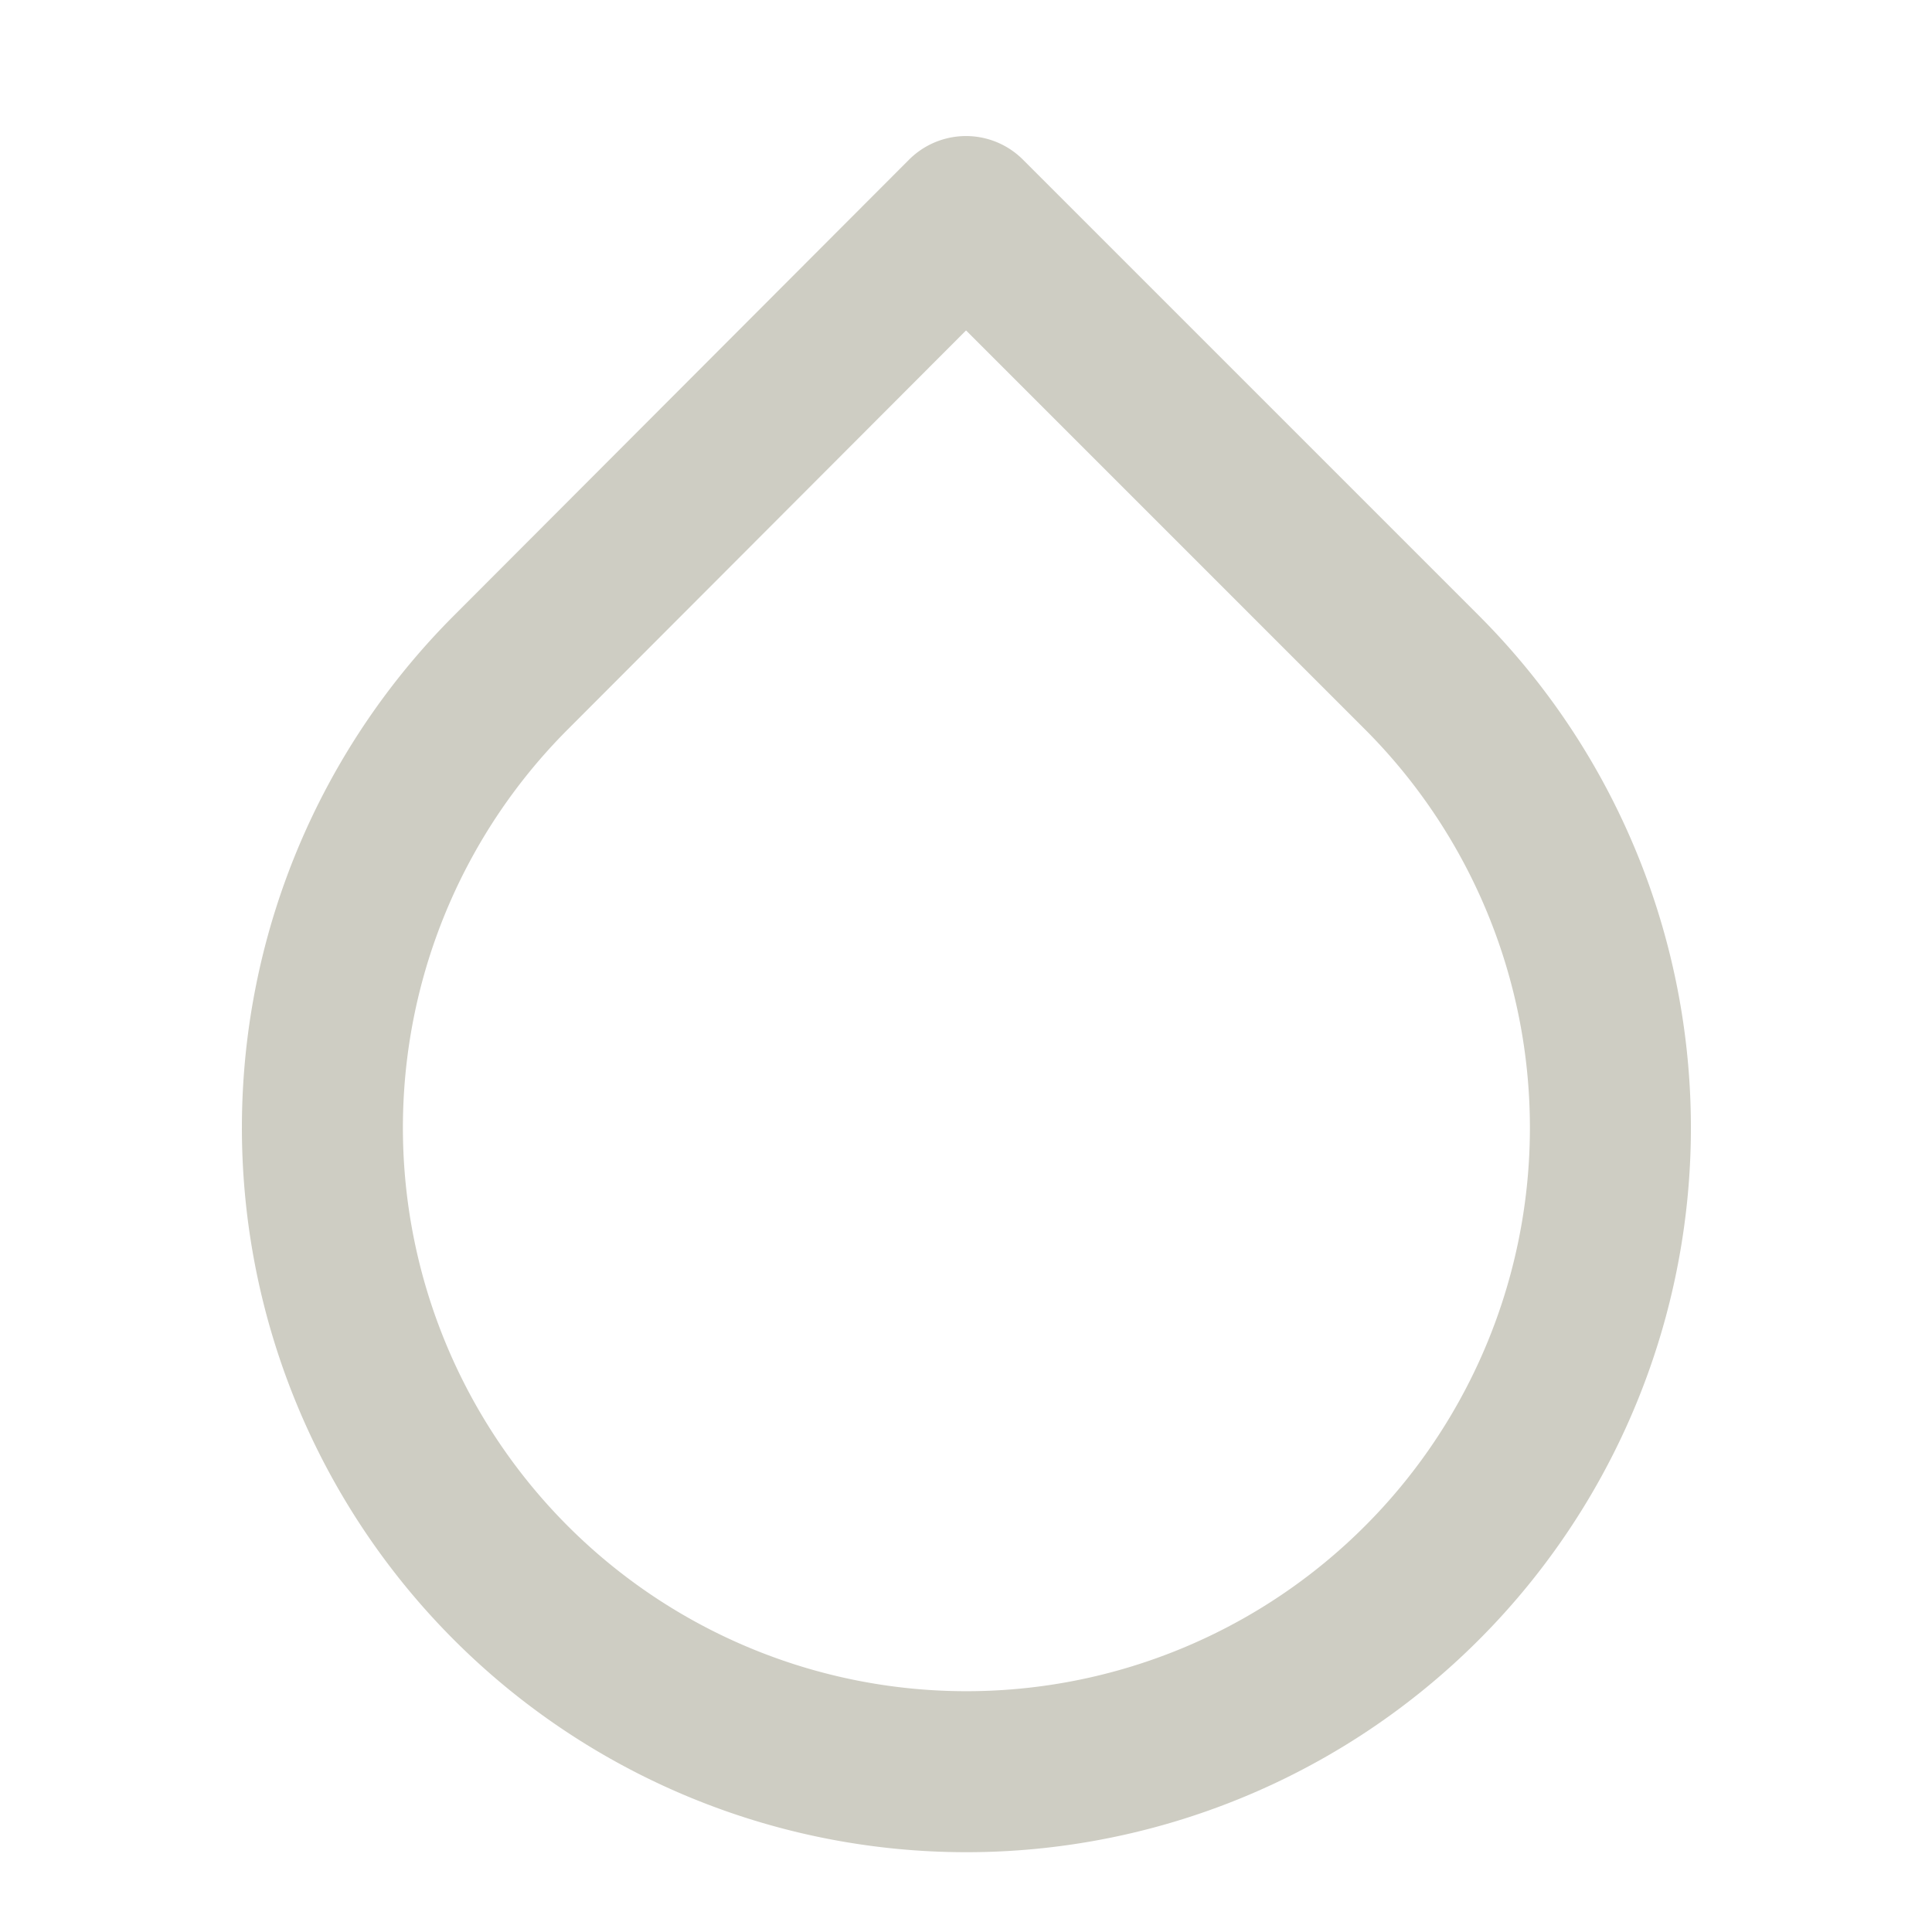 <svg xmlns="http://www.w3.org/2000/svg" width="44" height="44" viewBox="0 0 24 24" fill="none" stroke="#CECDC3" stroke-width="2" stroke-linecap="round" stroke-linejoin="round" class="feather feather-droplet"><path d="M12 2.69l5.66 5.66a8 8 0 1 1-11.31 0z"></path></svg>